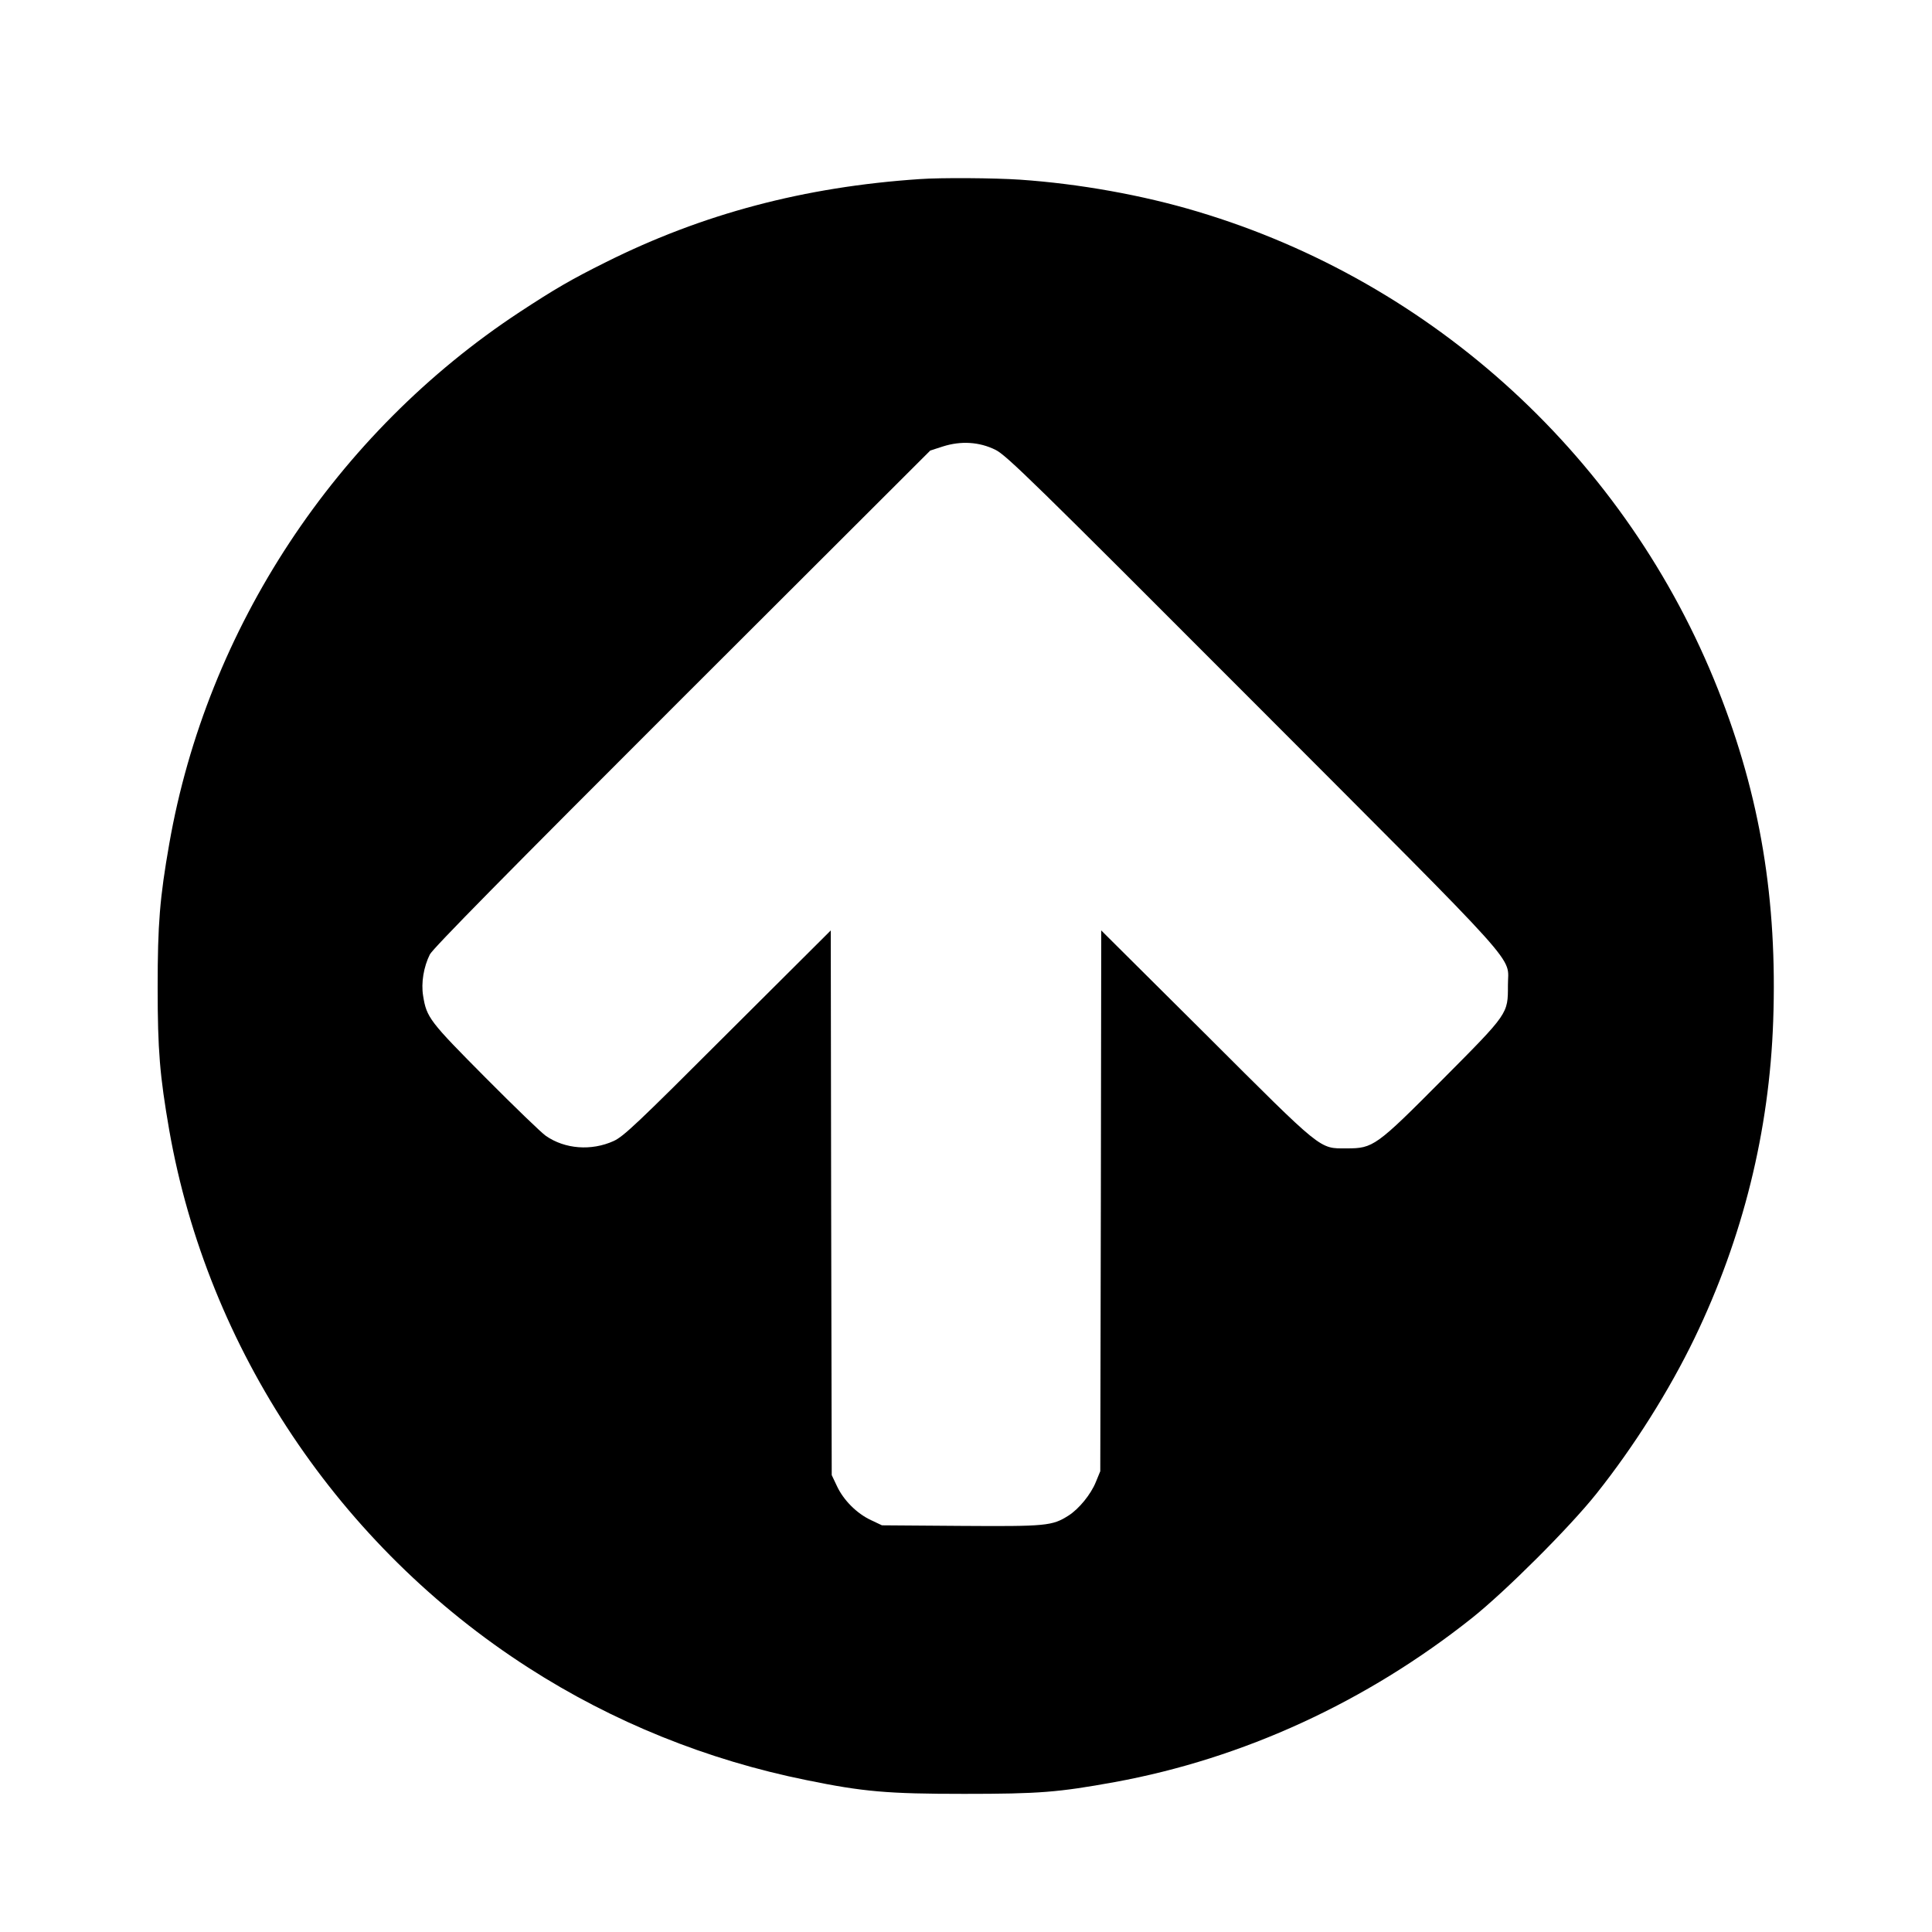 <?xml version="1.0" standalone="no"?>
<!DOCTYPE svg PUBLIC "-//W3C//DTD SVG 20010904//EN"
 "http://www.w3.org/TR/2001/REC-SVG-20010904/DTD/svg10.dtd">
<svg version="1.0" xmlns="http://www.w3.org/2000/svg"
 width="1000pt" height="1000pt" viewBox="0 0 1000 1000"
 preserveAspectRatio="xMidYMid meet">
<g transform="translate(0,1000) scale(0.1,-0.1)"
fill="#000000" stroke="none">
<path d="M4760 9073 c-597 -40 -1124 -180 -1624 -430 -181 -90 -266 -140 -446
-258 -953 -627 -1619 -1637 -1814 -2753 -49 -279 -60 -415 -60 -742 0 -327 11
-457 60 -740 199 -1133 880 -2153 1859 -2782 437 -281 925 -478 1440 -582 293
-60 419 -71 815 -71 391 0 487 8 780 61 666 122 1303 415 1850 850 173 138
505 469 644 644 194 244 375 531 507 804 251 521 387 1072 407 1641 22 626
-67 1164 -285 1715 -472 1193 -1469 2109 -2695 2475 -283 85 -612 144 -918
165 -133 9 -410 11 -520 3z m392 -1401 c57 -28 193 -161 1334 -1304 1428
-1431 1318 -1308 1319 -1468 0 -148 4 -143 -338 -487 -345 -347 -359 -357
-497 -357 -143 0 -118 -20 -727 588 l-543 540 -2 -1399 -3 -1400 -23 -56 c-26
-64 -87 -139 -142 -174 -84 -53 -114 -56 -557 -53 l-408 3 -57 27 c-73 34
-142 103 -176 176 l-27 57 -3 1410 -2 1409 -533 -531 c-471 -471 -539 -535
-591 -559 -115 -52 -252 -42 -351 27 -22 15 -162 150 -312 301 -290 292 -305
311 -323 424 -11 67 3 150 35 214 17 32 393 414 1307 1327 l1283 1281 65 21
c94 30 189 24 272 -17z"/>
</g>
</svg>
